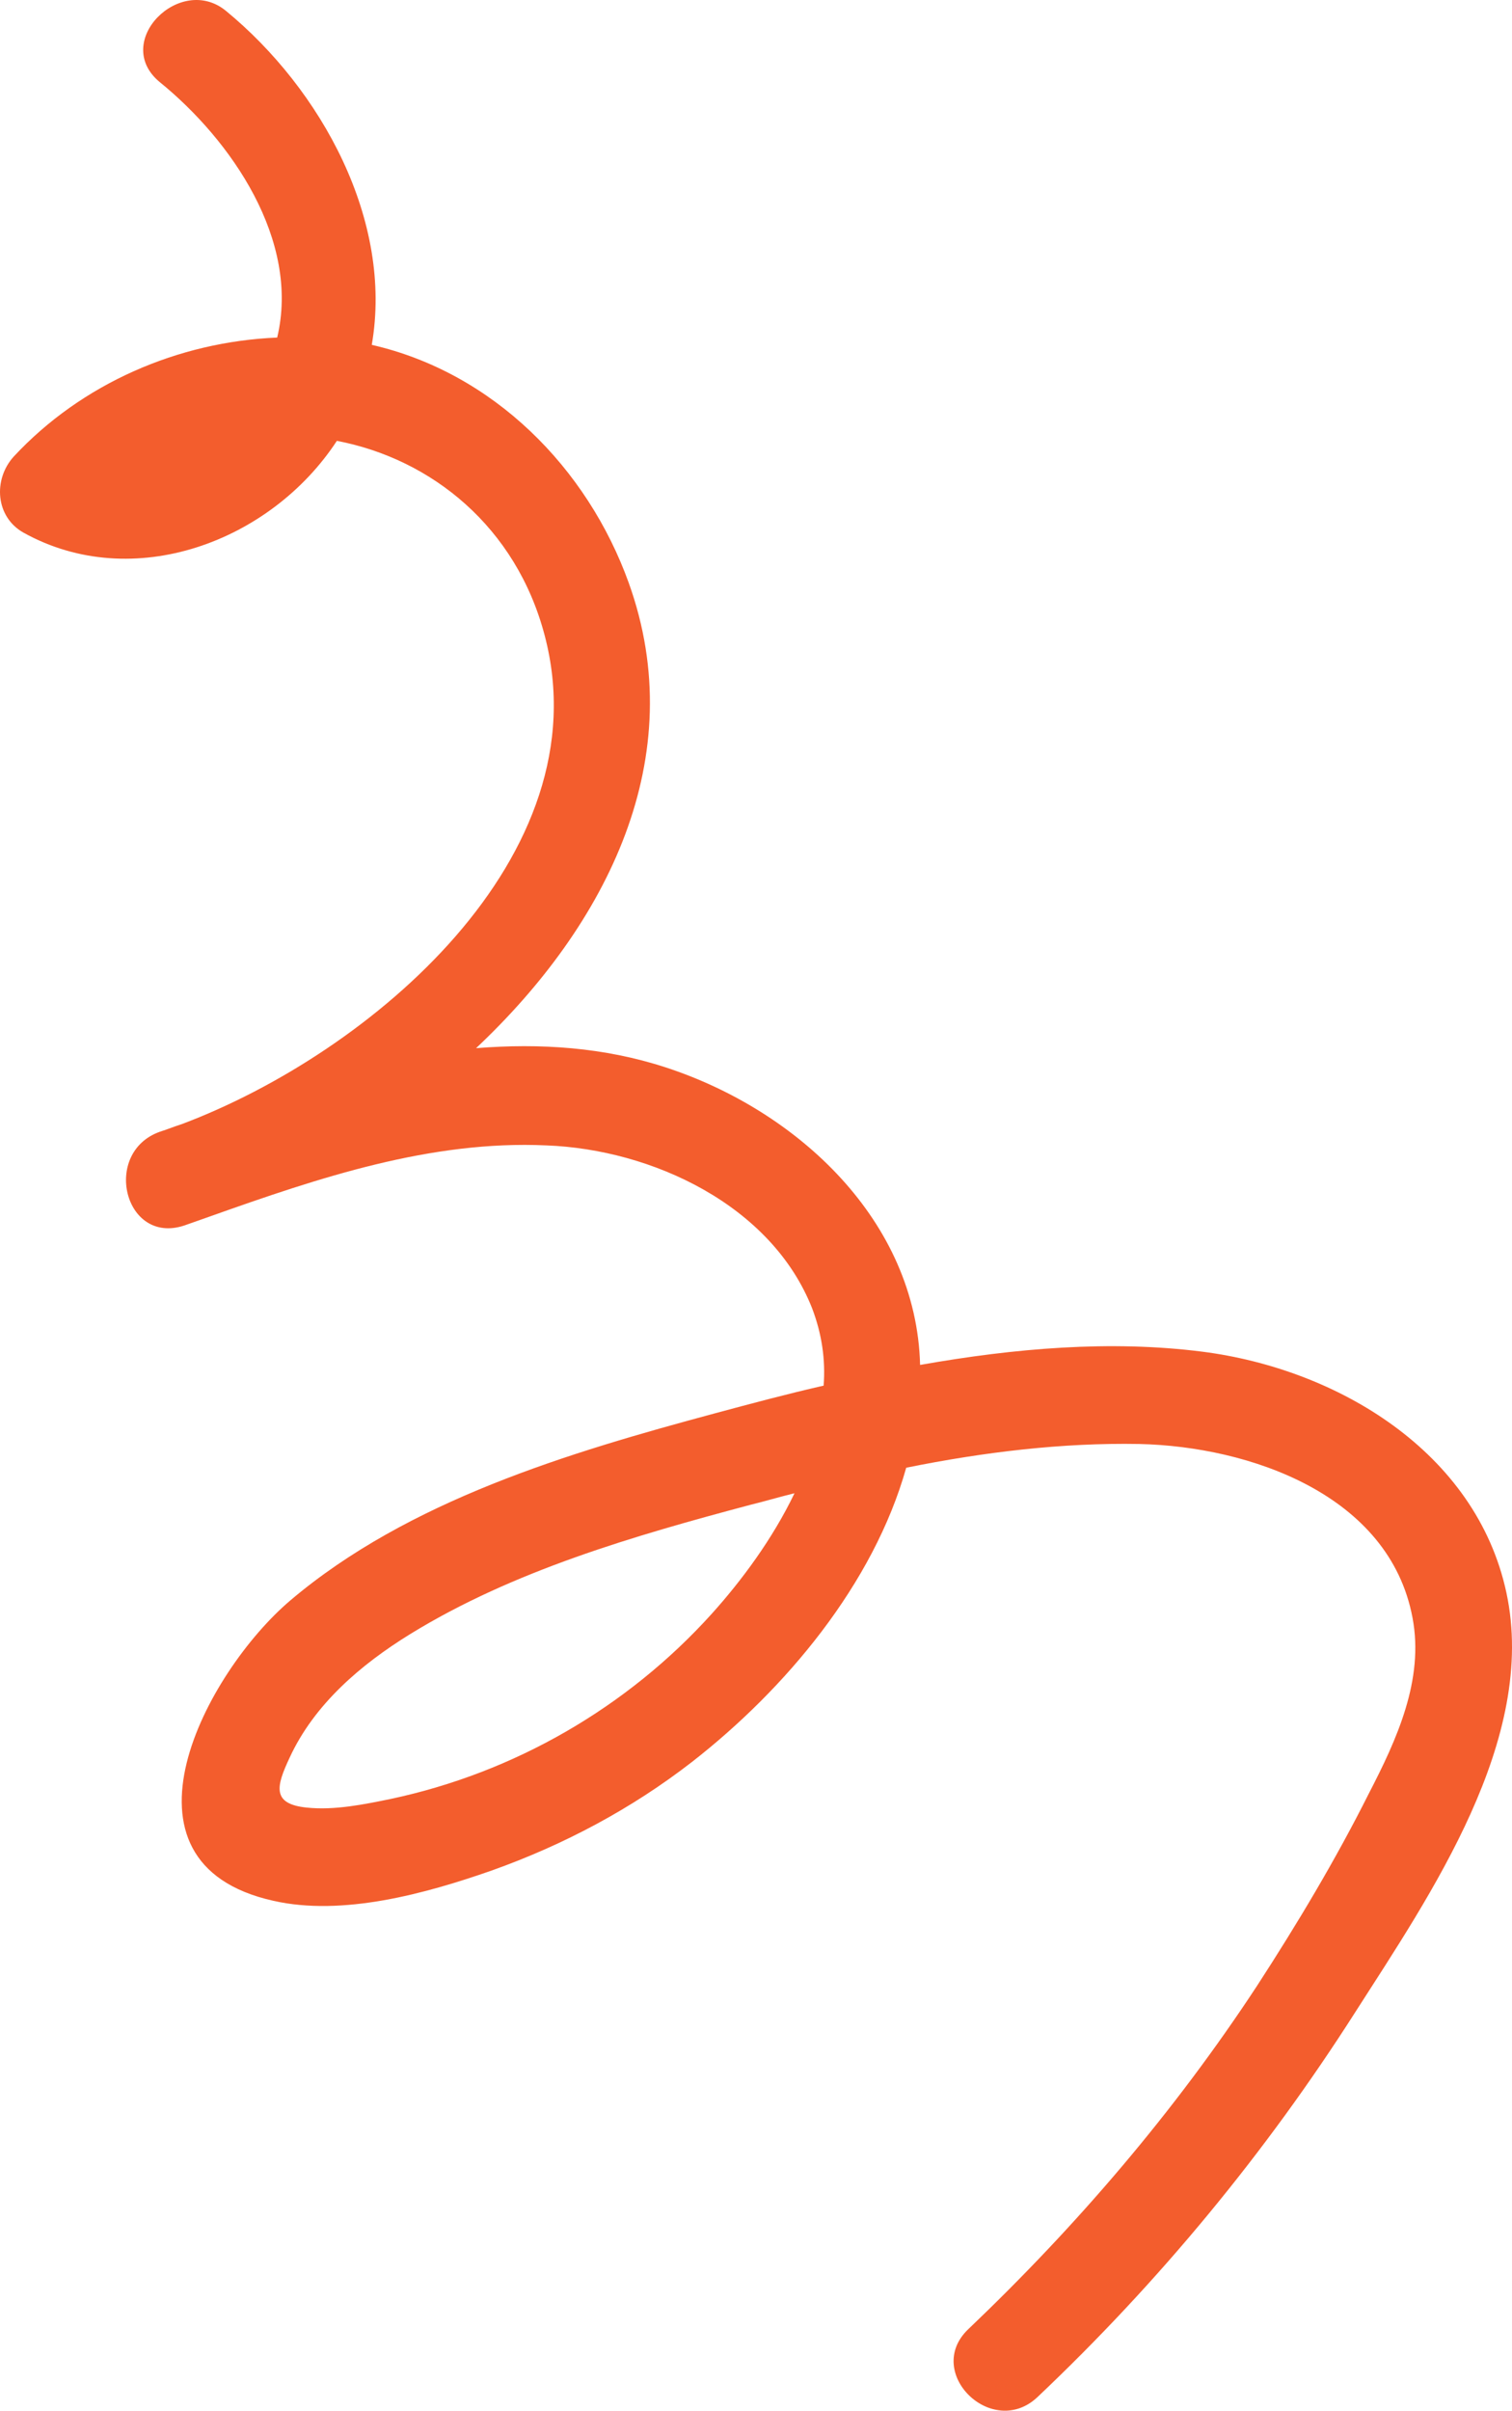 <svg width="91" height="145" viewBox="0 0 91 145" fill="none" xmlns="http://www.w3.org/2000/svg">
<path d="M9.607 4.932C13.932 8.442 18.075 14.458 16.683 20.303C10.727 20.555 4.925 23.058 0.826 27.462C-0.428 28.846 -0.273 31.098 1.421 32.042C8.002 35.692 16.297 32.591 20.275 26.516C25.982 27.608 31.067 31.7 32.78 38.216C36.292 51.499 22.301 63.346 10.936 67.616C10.476 67.761 10.088 67.925 9.628 68.07C6.118 69.313 7.473 74.895 11.08 73.716C11.63 73.519 12.136 73.348 12.686 73.15C19.201 70.836 25.93 68.577 32.879 68.894C39.238 69.13 46.434 72.485 48.88 78.699C49.46 80.225 49.691 81.773 49.571 83.343C47.33 83.855 45.186 84.43 43.042 85.006C34.258 87.368 24.569 90.252 17.473 96.263C12.408 100.564 6.239 112.044 16.44 114.327C20.616 115.281 25.617 113.899 29.587 112.511C33.945 110.959 38.01 108.796 41.64 105.983C47.262 101.602 52.562 95.305 54.541 88.281C59.193 87.341 63.936 86.768 68.577 86.854C75.189 87.004 83.622 89.887 85.013 97.308C85.722 101.042 84.059 104.642 82.375 107.894C80.381 111.864 78.077 115.714 75.648 119.455C70.701 126.989 64.826 133.857 58.282 140.091C55.552 142.685 59.723 146.763 62.452 144.17C69.754 137.26 76.184 129.471 81.57 121.024C86.077 113.983 92.556 104.606 90.662 95.793C88.833 87.303 80.467 82.341 72.375 81.303C66.832 80.596 61.077 81.092 55.376 82.098C55.154 73.461 48.048 66.813 40.075 64.205C36.352 62.99 32.521 62.737 28.652 63.046C36.555 55.609 41.613 45.55 37.841 35.059C35.355 28.148 29.683 22.413 22.375 20.743C23.672 13.272 19.35 5.379 13.596 0.652C10.842 -1.603 6.704 2.524 9.607 4.932ZM42.831 97.073C37.749 102.703 30.953 106.621 23.529 108.2C21.909 108.533 20.128 108.9 18.455 108.723C16.335 108.505 16.624 107.438 17.437 105.709C18.913 102.516 21.701 100.129 24.685 98.289C30.879 94.478 38.179 92.371 45.142 90.518C46.042 90.299 46.917 90.035 47.817 89.817C46.502 92.556 44.634 95.073 42.831 97.073Z" fill="#F35D2D"/>
</svg>
